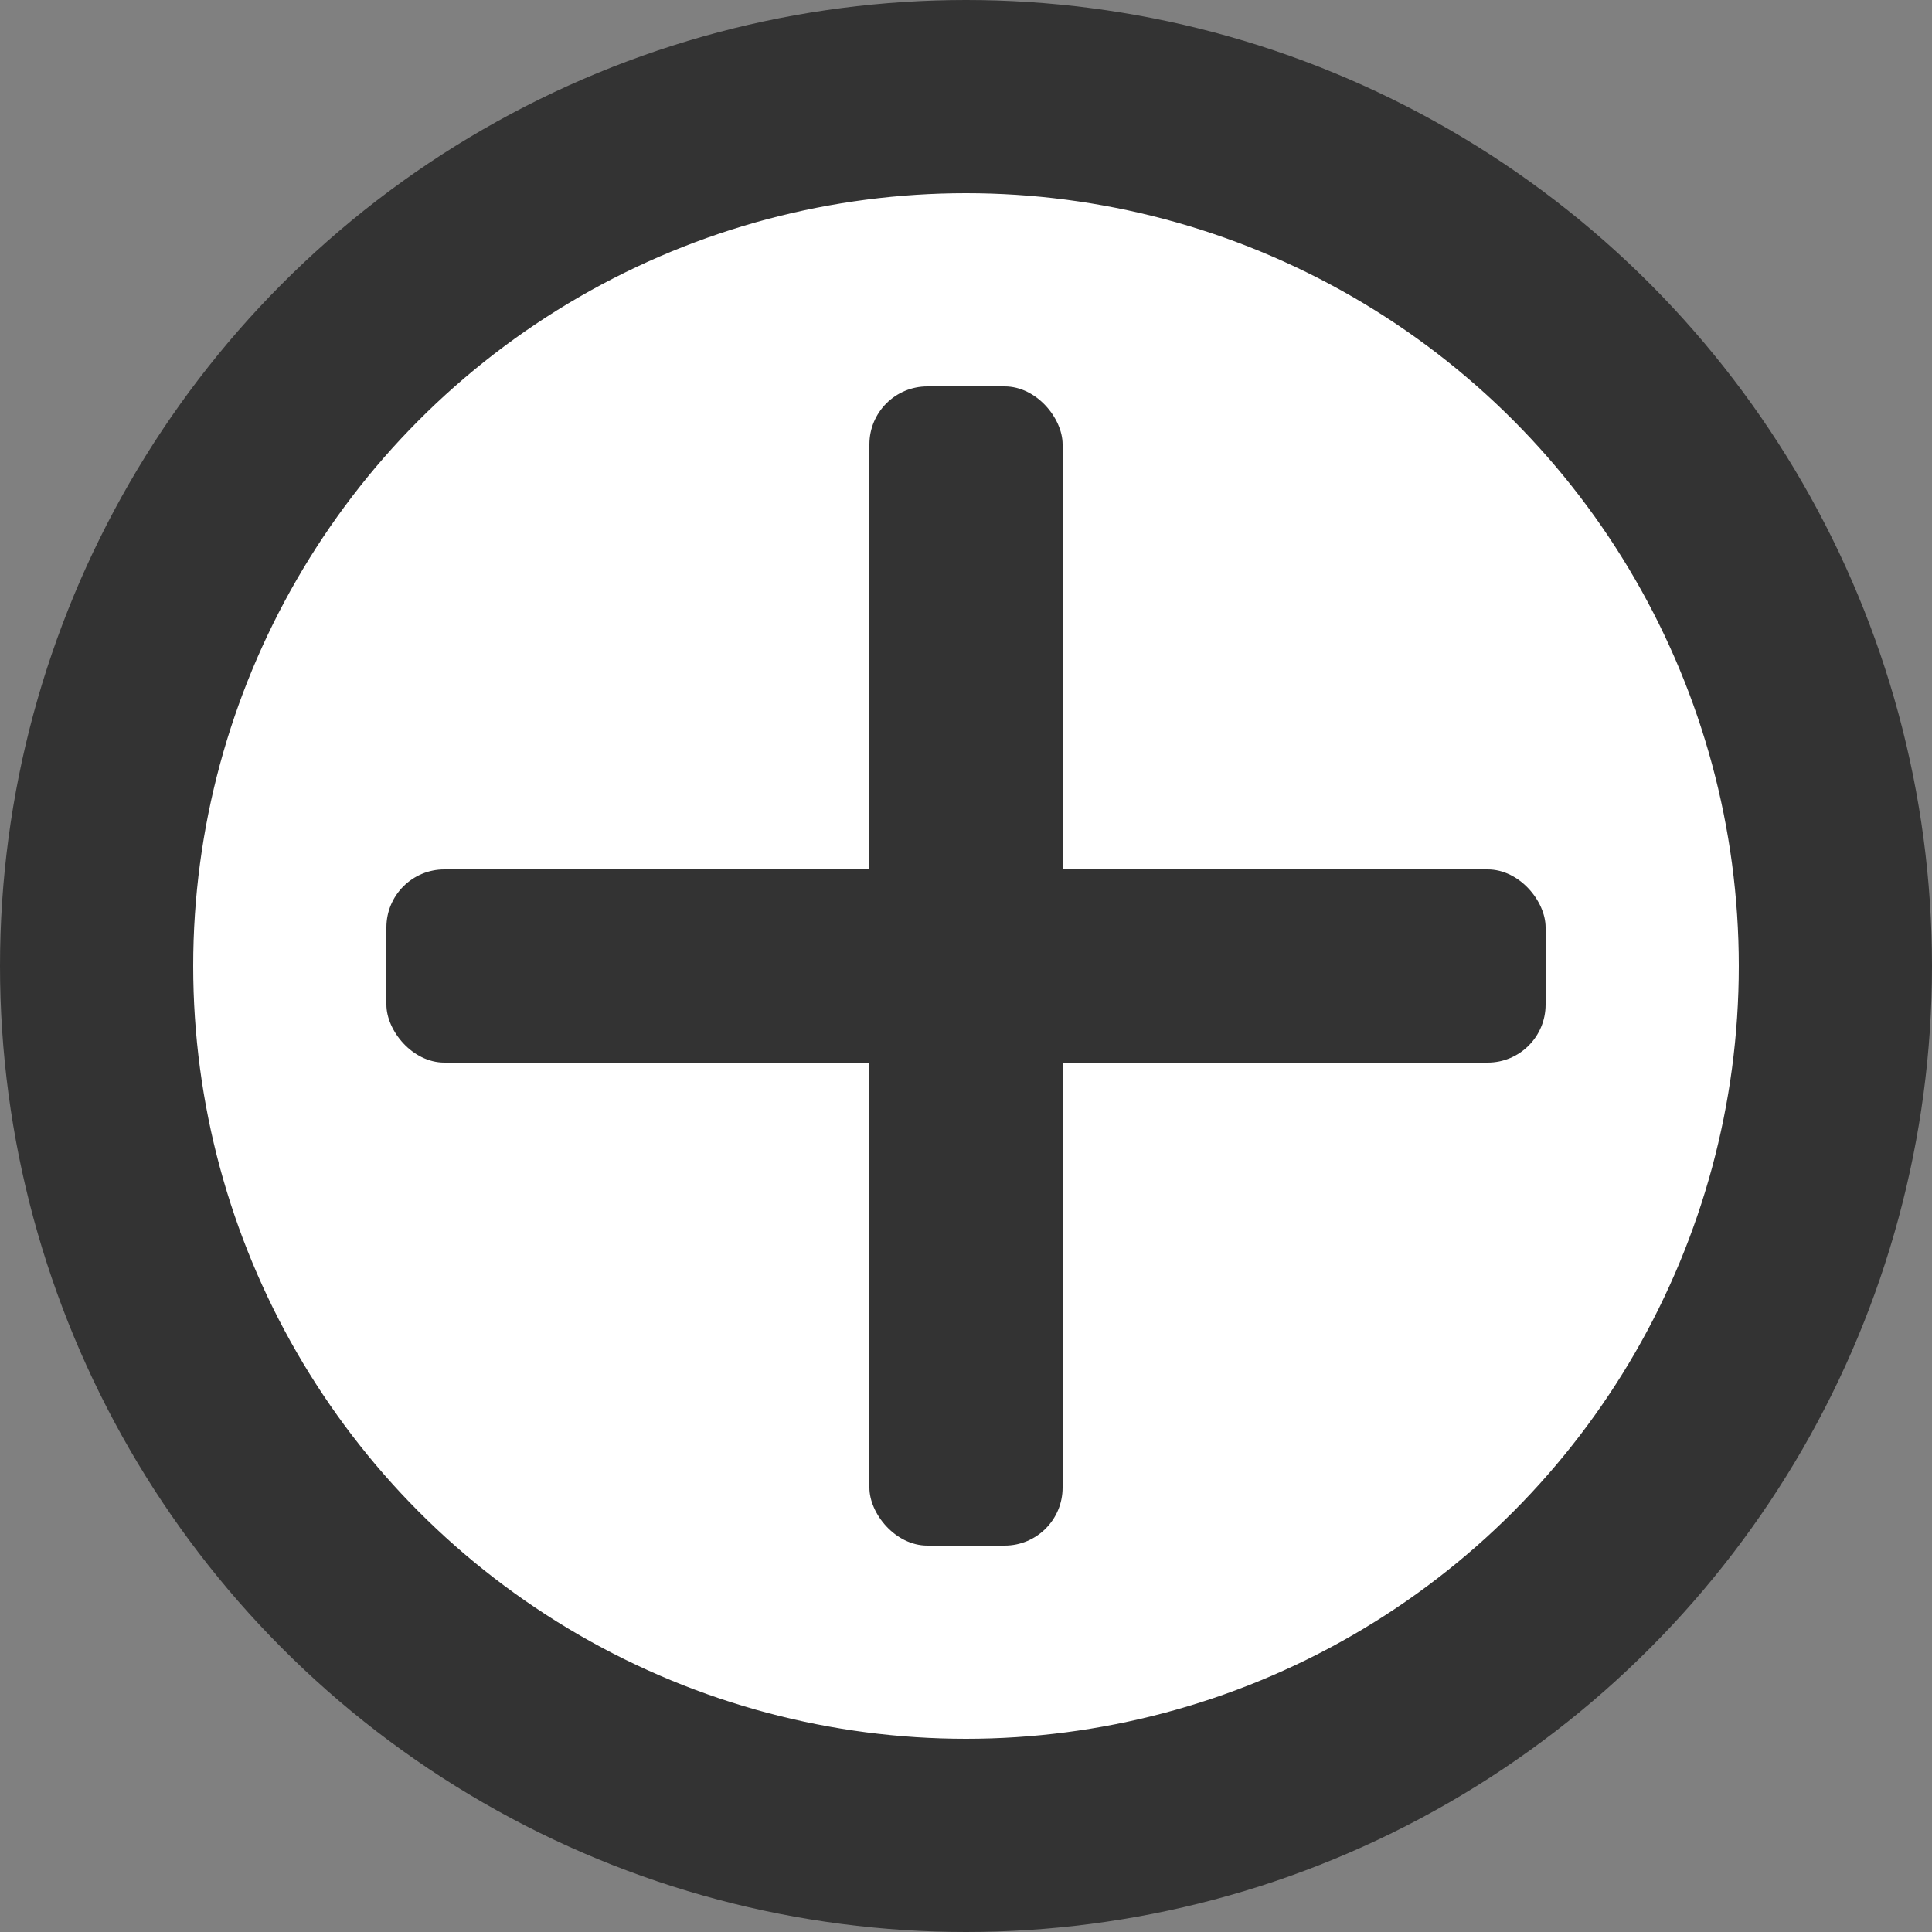 <?xml version="1.0" standalone="no"?>
<!DOCTYPE svg PUBLIC "-//W3C//DTD SVG 1.1//EN" "http://www.w3.org/Graphics/SVG/1.1/DTD/svg11.dtd">
<svg viewBox="0 0 100 100" width="100%" height="100%" version="1.1" 
     xmlns="http://www.w3.org/2000/svg"
     xmlns:xlink="http://www.w3.org/1999/xlink"
     >
  <rect x="0" y="0" width="100" height="100" fill="#808080" stroke="none"/>
  <circle cx="50" cy="50" r="45" style="fill: white; stroke: #333333; stroke-width: 10;" /> 
  <rect x="45" y="20" width="10" height="60" rx="3" ry="3" fill="#333333"/>
  <rect x="20" y="45" width="60" height="10" rx="3" ry="3" fill="#333333"/>
</svg>